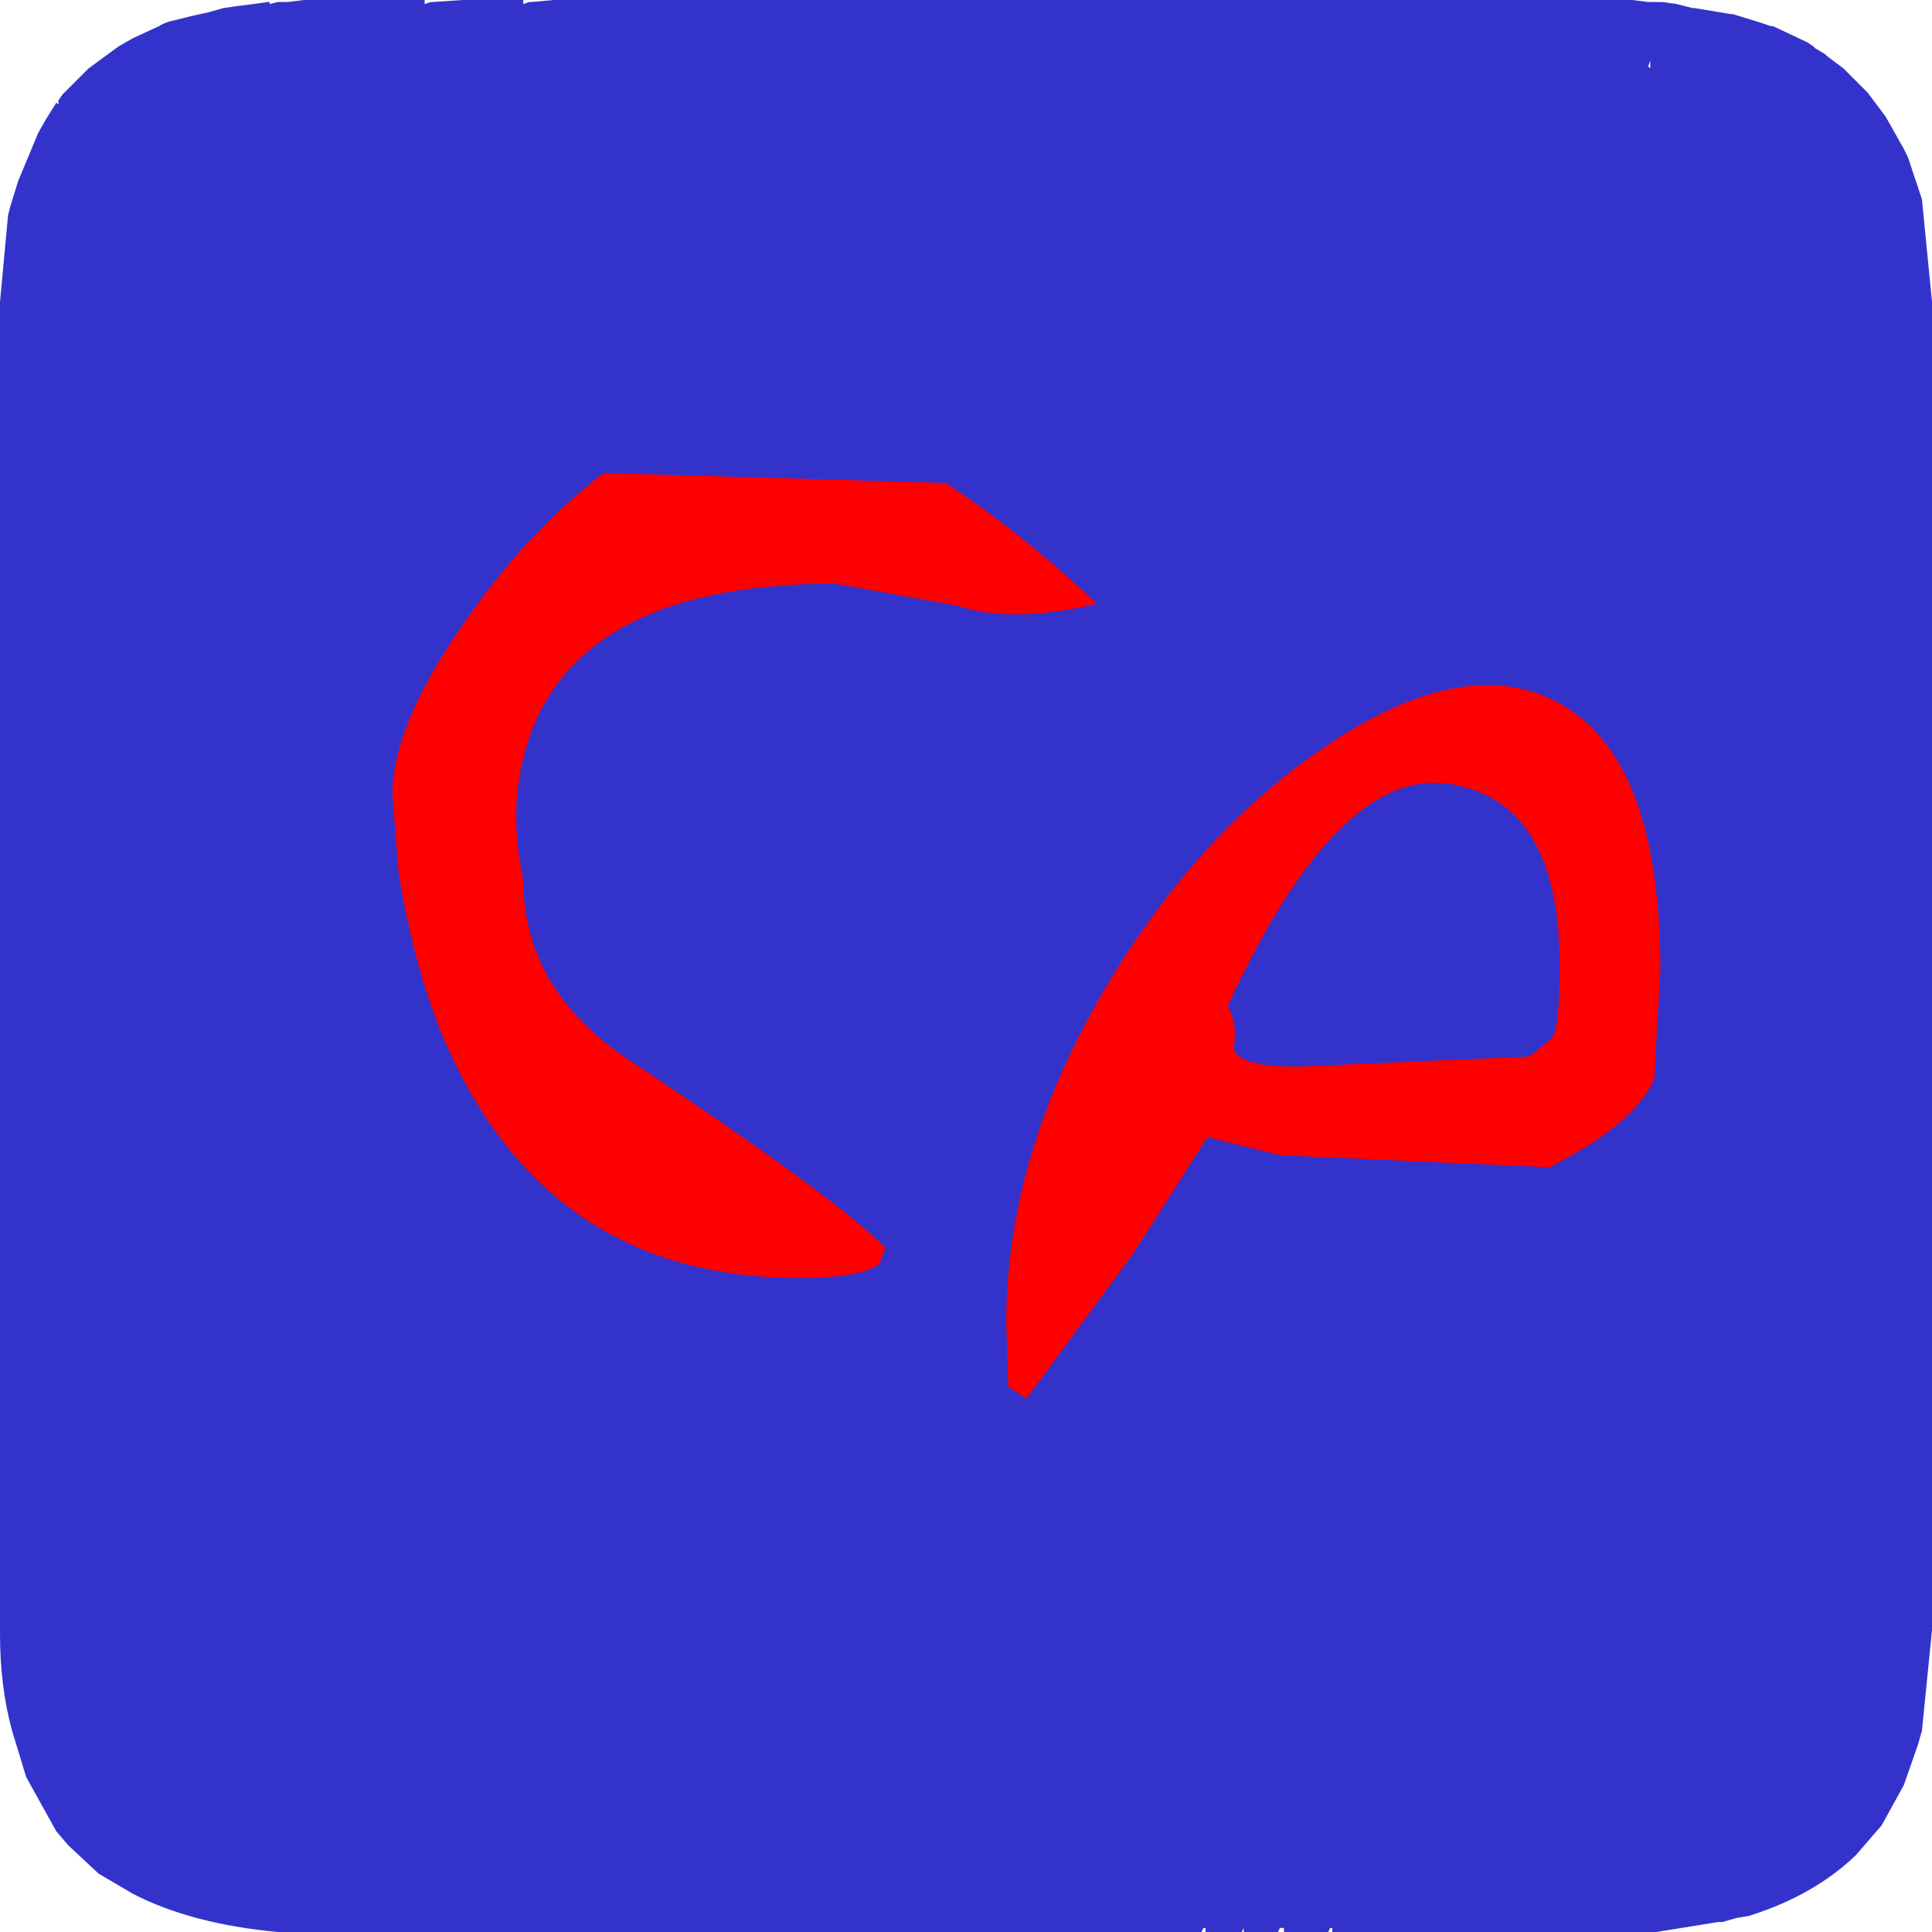 <?xml version="1.0" encoding="UTF-8" standalone="no"?>
<svg xmlns:ffdec="https://www.free-decompiler.com/flash" xmlns:xlink="http://www.w3.org/1999/xlink" ffdec:objectType="frame" height="48.0px" width="48.0px" xmlns="http://www.w3.org/2000/svg">
  <g transform="matrix(1.0, 0.0, 0.0, 1.0, 0.0, 0.0)">
    <use ffdec:characterId="2091" height="48.0" transform="matrix(1.0, 0.0, 0.0, 1.0, 0.0, 0.0)" width="48.0" xlink:href="#sprite0"/>
    <clipPath id="clipPath0" transform="matrix(1.0, 0.0, 0.0, 1.0, 0.0, 0.0)">
      <path d="M46.85 2.9 L47.3 3.7 Q48.0 5.25 48.0 7.5 L48.0 40.5 Q48.0 42.05 47.65 43.35 L47.3 44.35 46.75 45.35 46.1 46.1 Q44.1 48.0 40.1 48.0 L7.9 48.0 Q5.1 48.0 3.3 47.05 L2.45 46.55 1.7 45.85 1.4 45.5 0.65 44.15 Q0.0 42.65 0.0 40.6 L0.0 40.5 0.0 7.5 0.2 5.35 Q0.4 4.2 0.95 3.3 1.9 1.45 3.95 0.65 4.1 0.55 4.35 0.5 L4.75 0.4 5.55 0.2 6.75 0.05 7.8 0.0 7.9 0.0 18.3 0.0 18.6 0.0 40.1 0.0 40.55 0.0 41.85 0.1 42.25 0.2 43.7 0.55 45.35 1.35 45.8 1.7 46.85 2.9" fill="#9900ff" fill-rule="evenodd" stroke="none"/>
    </clipPath>
    <g clip-path="url(#clipPath0)">
      <use ffdec:characterId="2392" height="23.0" transform="matrix(1.0, 0.0, 0.0, 1.0, 9.75, 11.75)" width="31.5" xlink:href="#shape2"/>
    </g>
  </g>
  <defs>
    <g id="sprite0" transform="matrix(1.0, 0.0, 0.0, 1.0, 0.0, 0.0)">
      <use ffdec:characterId="2090" height="48.0" transform="matrix(1.0, 0.0, 0.0, 1.0, 0.0, 0.0)" width="48.0" xlink:href="#shape0"/>
    </g>
    <g id="shape0" transform="matrix(1.0, 0.0, 0.0, 1.0, 0.0, 0.0)">
      <path d="M47.75 4.95 L48.0 7.5 48.0 9.8 48.0 9.9 48.0 40.5 47.75 43.0 47.65 43.35 47.3 44.35 46.75 45.35 46.1 46.1 Q45.05 47.1 43.45 47.6 L43.15 47.65 42.8 47.75 42.7 47.75 41.15 48.0 40.9 48.0 40.6 48.0 37.55 48.0 37.3 48.0 37.1 48.0 36.9 48.0 33.1 48.0 33.1 47.9 33.05 47.9 33.0 48.0 32.3 48.0 32.3 47.95 32.3 48.0 31.9 48.0 31.9 47.9 31.8 47.9 31.75 48.0 30.9 48.0 30.9 47.9 30.85 48.0 29.95 48.0 29.95 47.9 29.9 47.9 29.85 48.0 13.3 48.0 13.2 48.0 10.9 48.0 10.8 48.0 10.75 48.0 10.3 48.0 10.15 48.0 9.95 48.0 10.0 48.0 7.7 48.0 7.1 48.0 6.9 48.0 Q4.75 47.8 3.3 47.05 L2.45 46.55 1.7 45.85 1.4 45.5 0.65 44.15 0.3 43.0 Q0.0 41.9 0.0 40.6 L0.0 40.5 0.0 7.5 0.2 5.35 0.25 5.15 0.45 4.5 0.95 3.3 1.15 2.95 1.4 2.55 1.45 2.6 1.45 2.5 1.55 2.35 2.0 1.9 2.05 1.85 2.2 1.7 2.95 1.15 3.3 0.95 3.95 0.65 Q4.1 0.55 4.35 0.5 L4.75 0.4 5.2 0.3 5.55 0.2 5.9 0.15 6.3 0.1 6.65 0.05 6.7 0.05 6.7 0.1 6.9 0.05 6.95 0.05 7.15 0.05 7.55 0.0 7.8 0.0 10.55 0.0 10.55 0.1 10.7 0.05 10.75 0.05 11.5 0.0 13.0 0.0 13.0 0.1 13.15 0.05 13.2 0.05 13.75 0.0 18.55 0.0 18.75 0.0 34.55 0.0 34.65 0.0 37.7 0.0 37.8 0.0 39.7 0.0 40.0 0.0 40.4 0.0 40.55 0.0 40.95 0.05 41.3 0.05 41.65 0.1 42.05 0.2 42.1 0.2 43.0 0.35 43.05 0.35 43.7 0.55 44.0 0.65 44.05 0.65 44.9 1.05 45.05 1.15 45.1 1.2 45.35 1.35 45.4 1.4 45.8 1.7 46.15 2.05 46.4 2.3 46.85 2.9 47.3 3.7 47.4 3.9 47.6 4.5 47.75 4.95 M41.0 1.7 L41.0 1.5 40.95 1.65 41.0 1.7 M37.55 47.95 L37.55 48.0 37.55 47.95" fill="#3333cc" fill-rule="evenodd" stroke="none"/>
    </g>
    <g id="shape2" transform="matrix(1.0, 0.0, 0.0, 1.0, -9.75, -11.75)">
      <path d="M41.1 26.8 Q40.65 27.9 38.5 29.0 L31.8 28.7 30.0 28.25 28.15 31.15 25.5 34.75 25.05 34.45 25.0 32.85 Q25.0 28.65 27.55 24.4 29.9 20.5 33.15 18.4 36.45 16.25 38.7 17.45 41.25 18.8 41.25 24.1 L41.1 26.8 M23.8 15.05 L20.75 14.5 Q14.7 14.5 13.25 18.05 12.55 19.85 13.0 21.85 13.0 24.6 15.65 26.35 20.7 29.7 22.0 31.0 L21.85 31.4 Q21.4 31.75 19.85 31.75 13.55 31.75 11.0 25.75 10.25 23.9 9.9 21.65 L9.75 19.75 Q9.75 18.0 11.55 15.45 13.1 13.2 15.0 11.75 L23.5 12.0 Q25.4 13.25 27.25 15.0 25.15 15.5 23.8 15.05 M36.15 19.5 Q33.3 18.9 30.5 25.0 30.75 25.4 30.65 26.05 30.75 26.5 32.25 26.5 L38.0 26.25 38.55 25.8 Q38.75 25.55 38.75 24.0 38.75 20.0 36.15 19.5" fill="#ff0000" fill-rule="evenodd" stroke="none"/>
    </g>
  </defs>
</svg>
